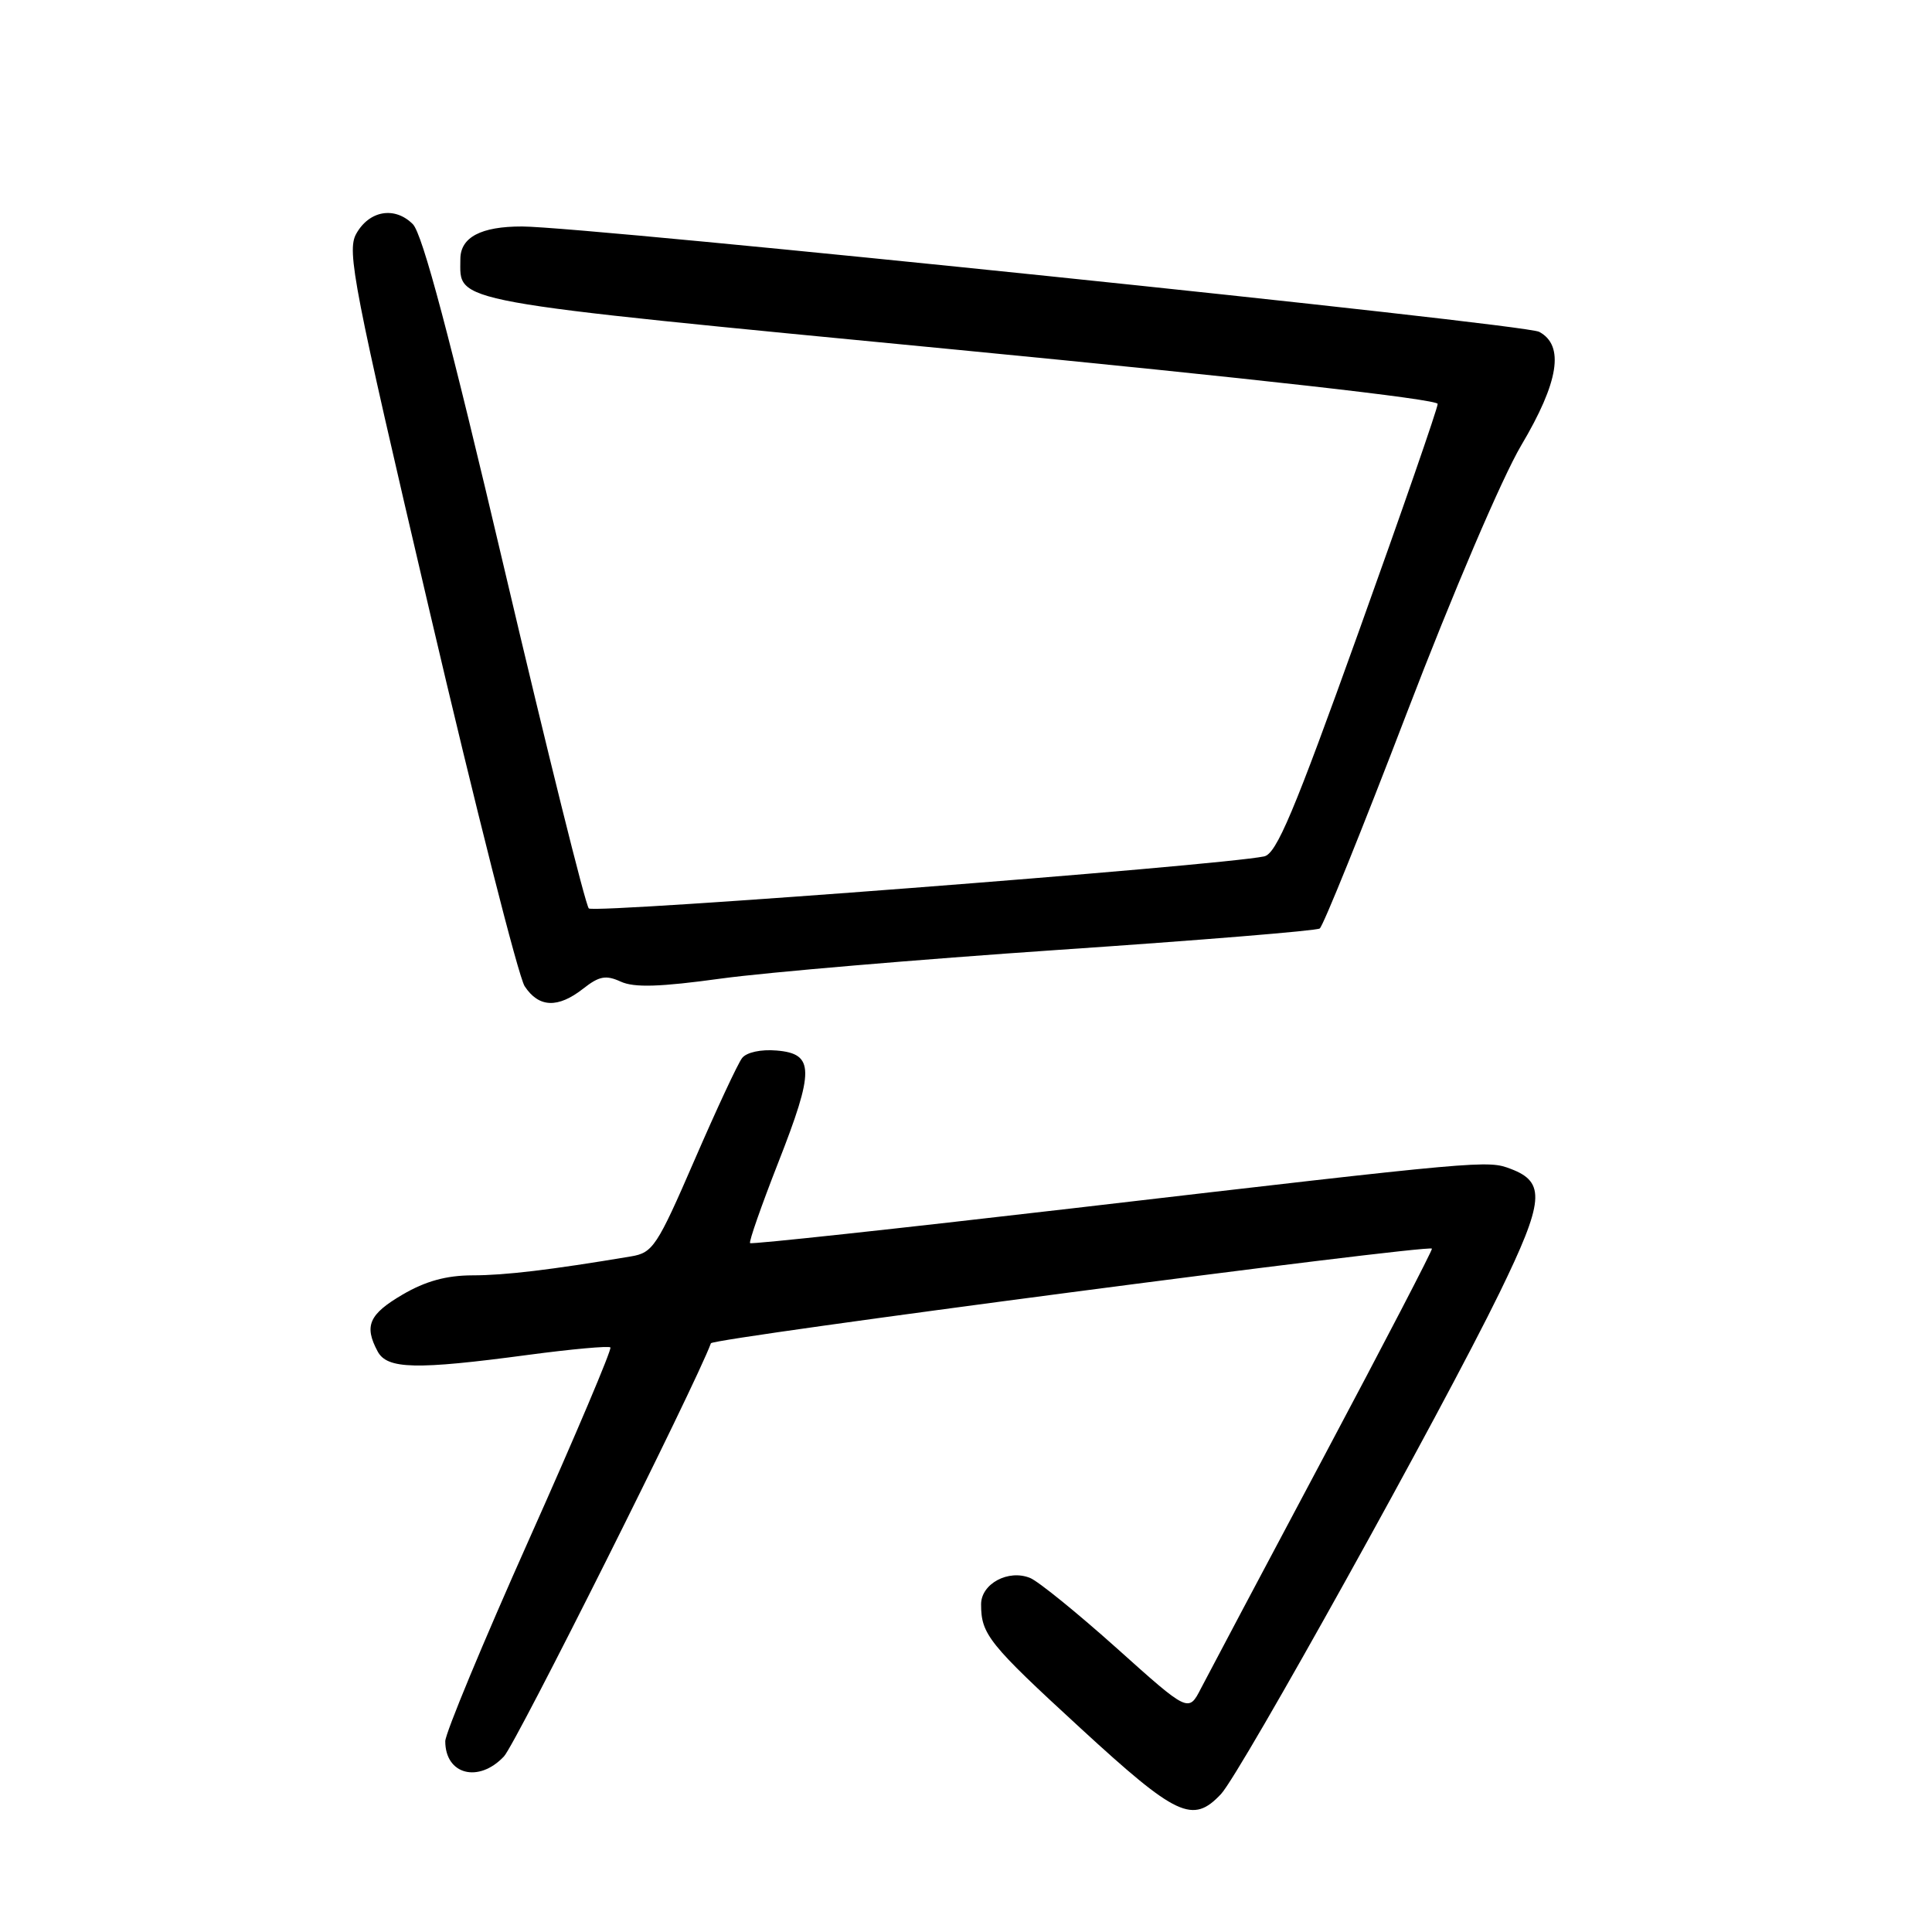 <?xml version="1.0" encoding="UTF-8" standalone="no"?>
<!DOCTYPE svg PUBLIC "-//W3C//DTD SVG 1.1//EN" "http://www.w3.org/Graphics/SVG/1.1/DTD/svg11.dtd" >
<svg xmlns="http://www.w3.org/2000/svg" xmlns:xlink="http://www.w3.org/1999/xlink" version="1.1" viewBox="0 0 256 256">
 <g >
 <path fill="currentColor"
d=" M 161.79 237.72 C 164.39 234.95 191.12 186.84 198.70 171.29 C 204.61 159.16 204.84 156.65 200.20 154.89 C 197.10 153.71 196.84 153.73 142.11 160.11 C 118.79 162.82 99.57 164.90 99.39 164.72 C 99.21 164.54 100.88 159.78 103.09 154.13 C 107.94 141.77 107.92 139.62 102.91 139.20 C 100.82 139.02 98.91 139.44 98.33 140.20 C 97.77 140.91 94.94 147.00 92.02 153.73 C 87.07 165.15 86.51 166.00 83.61 166.48 C 72.94 168.27 66.91 168.99 62.59 168.99 C 59.14 169.00 56.38 169.76 53.34 171.54 C 48.89 174.15 48.22 175.68 50.04 179.07 C 51.30 181.43 55.11 181.52 69.98 179.53 C 75.75 178.76 80.65 178.32 80.88 178.54 C 81.10 178.77 76.27 190.18 70.14 203.90 C 64.01 217.62 59.00 229.69 59.00 230.72 C 59.00 235.16 63.43 236.30 66.78 232.73 C 68.36 231.05 92.13 183.59 94.20 177.99 C 94.45 177.30 189.04 164.89 189.74 165.45 C 189.87 165.56 183.41 177.99 175.39 193.07 C 167.36 208.16 160.05 221.95 159.14 223.71 C 157.49 226.93 157.49 226.93 148.00 218.42 C 142.77 213.74 137.60 209.54 136.50 209.09 C 133.62 207.91 130.00 209.85 130.00 212.58 C 130.00 216.56 131.00 217.81 143.18 229.00 C 155.93 240.72 158.04 241.71 161.79 237.72 Z  M 77.29 130.99 C 79.39 129.34 80.28 129.17 82.25 130.07 C 84.04 130.89 87.44 130.78 95.58 129.66 C 101.59 128.84 121.71 127.13 140.29 125.86 C 158.87 124.60 174.44 123.33 174.87 123.03 C 175.31 122.74 180.50 109.90 186.40 94.50 C 192.48 78.62 199.05 63.27 201.56 59.03 C 206.56 50.61 207.33 45.78 203.95 43.97 C 201.95 42.90 77.74 30.03 69.18 30.01 C 63.73 30.00 61.00 31.44 61.00 34.34 C 61.00 40.20 58.53 39.75 127.08 46.37 C 165.60 50.10 190.50 52.90 190.50 53.52 C 190.50 54.09 185.78 67.71 180.00 83.81 C 171.44 107.67 169.13 113.15 167.50 113.48 C 161.33 114.74 78.70 121.09 78.02 120.37 C 77.57 119.89 72.55 99.71 66.86 75.51 C 59.59 44.57 55.98 30.98 54.70 29.70 C 52.30 27.30 48.91 27.89 47.19 31.00 C 45.94 33.27 46.84 37.93 56.91 80.93 C 63.01 107.01 68.69 129.40 69.52 130.68 C 71.39 133.53 73.93 133.63 77.29 130.99 Z "/>
</g>
</svg>